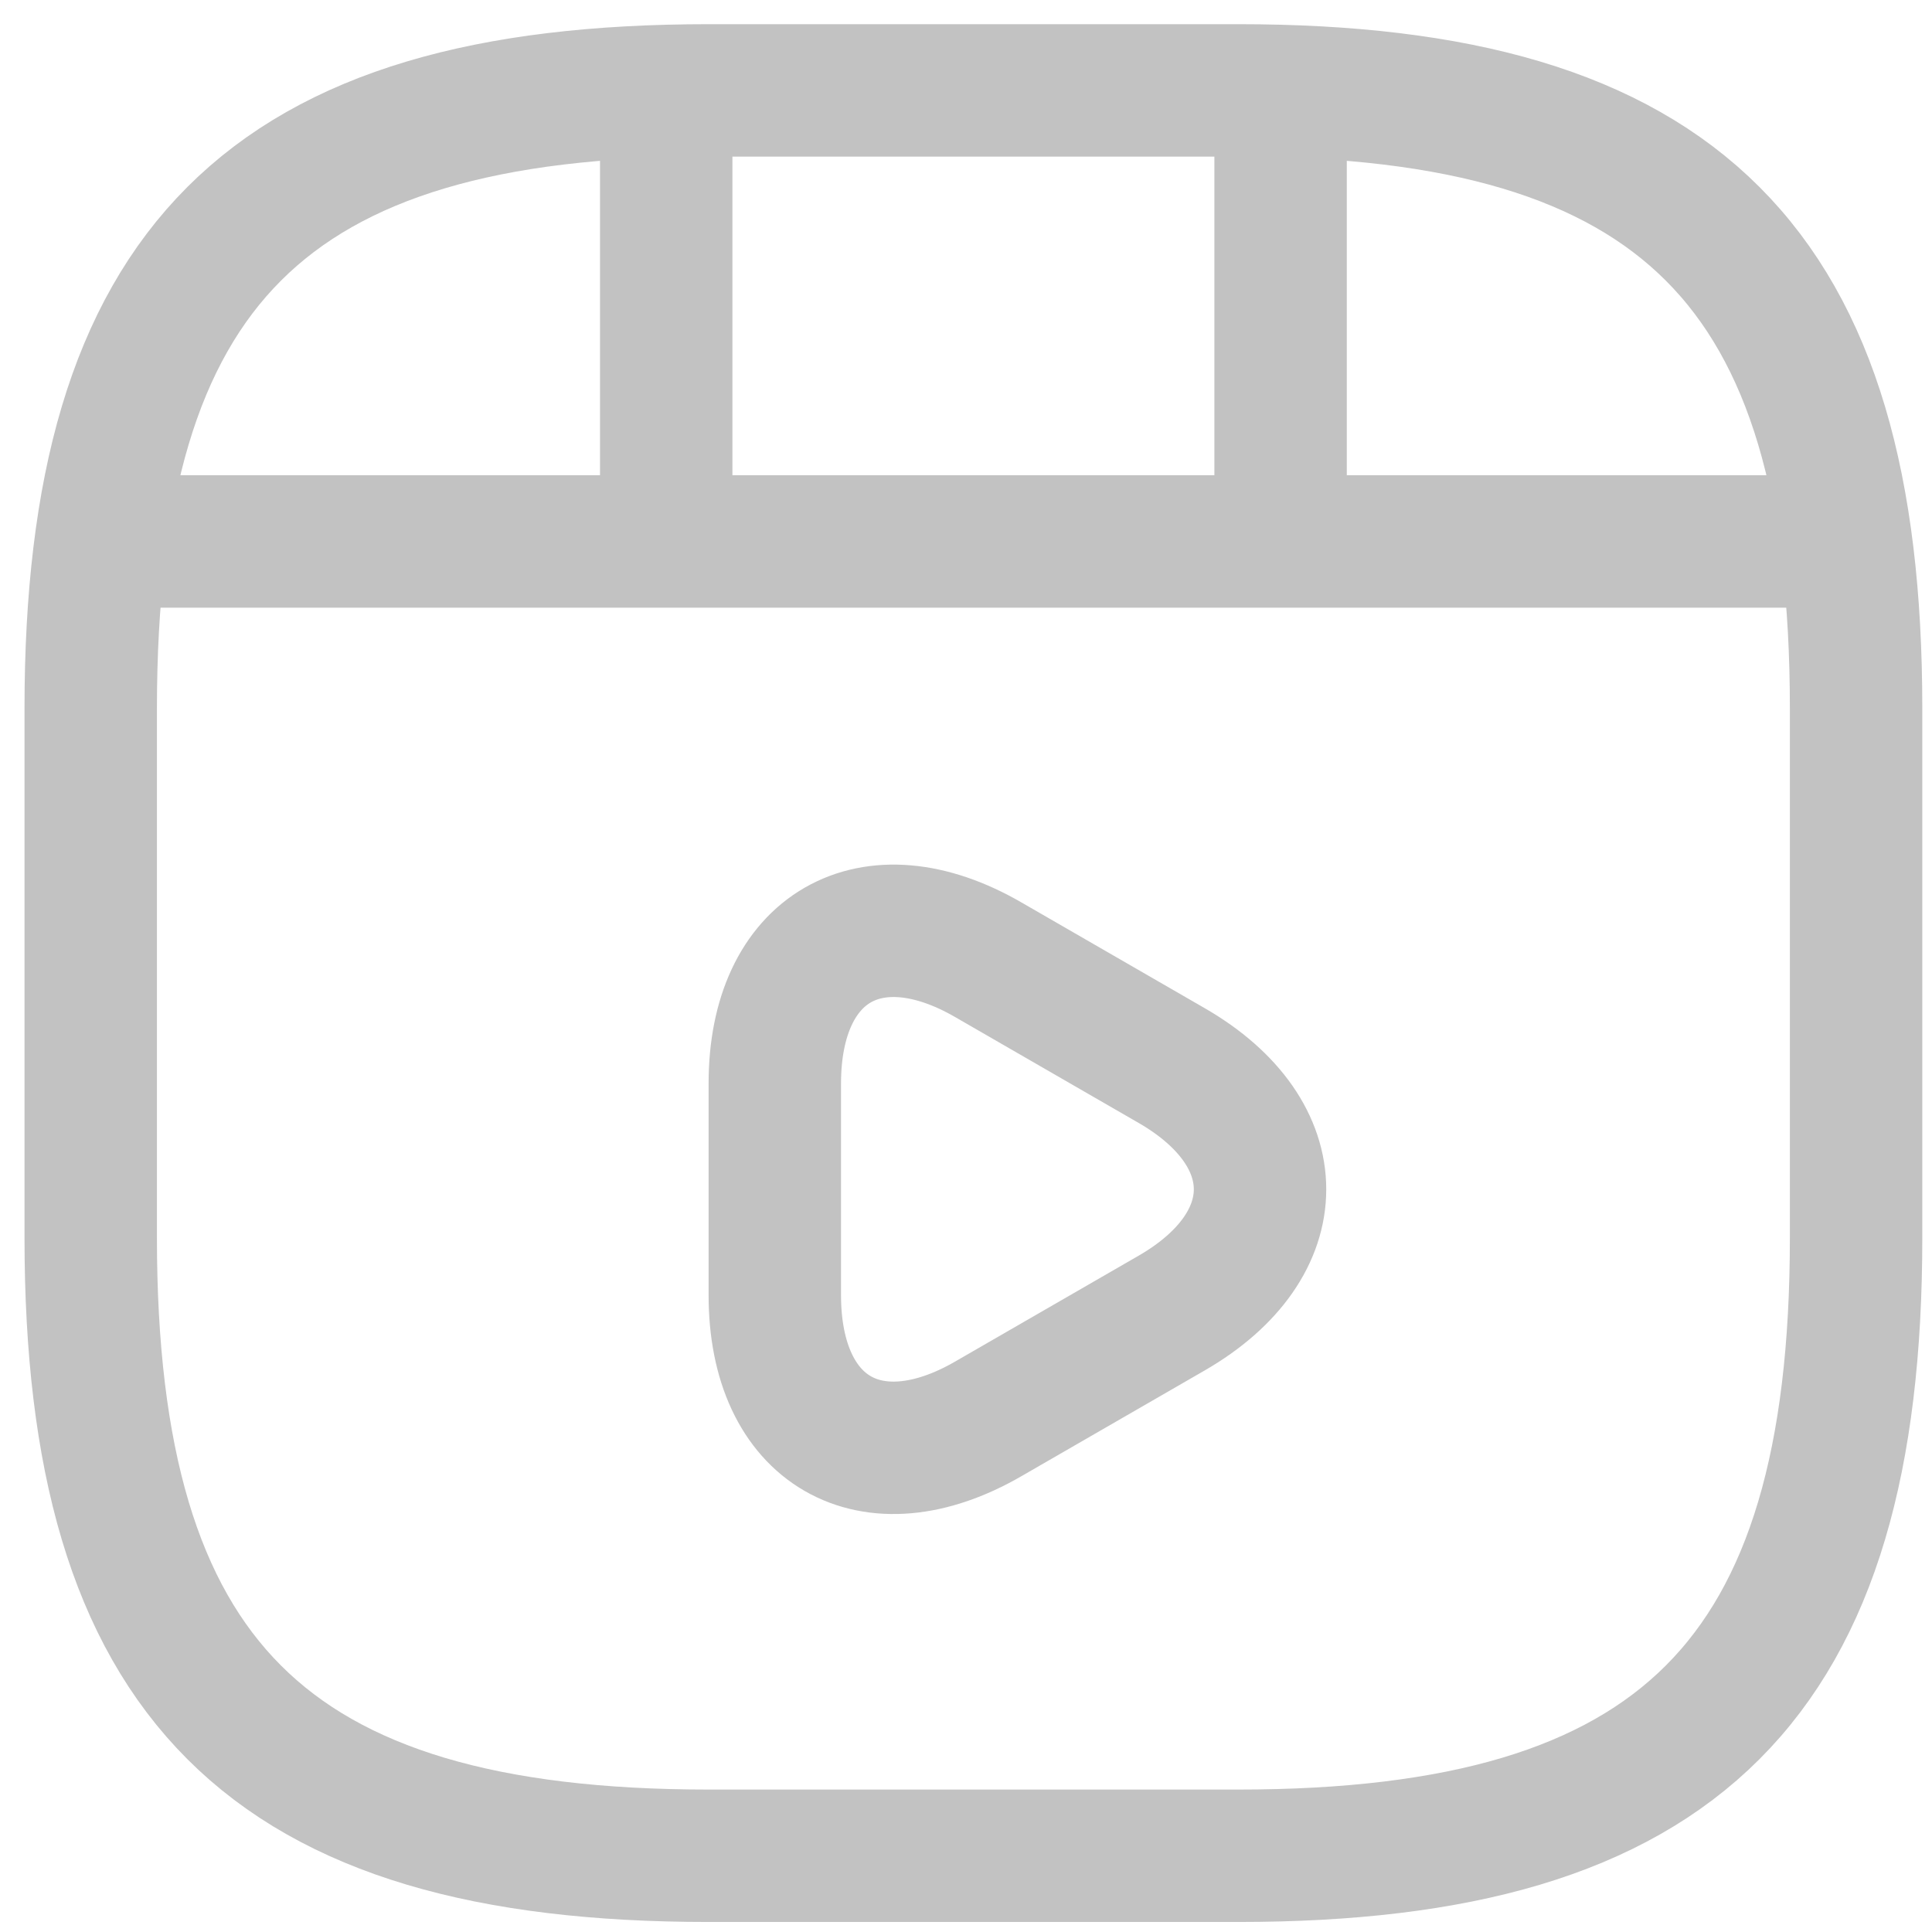 <svg width="24" height="24" viewBox="0 0 24 24" fill="none" xmlns="http://www.w3.org/2000/svg">
<path d="M1.697 6.726H22.486M8.276 1.244V6.572M15.908 1.244V6.079M23.057 15.377V8.798C23.057 3.316 20.864 1.123 15.382 1.123H8.803C3.32 1.123 1.127 3.316 1.127 8.798V15.377C1.127 20.86 3.32 23.053 8.803 23.053H15.382C20.864 23.053 23.057 20.86 23.057 15.377ZM9.625 13.458C9.625 11.77 10.82 11.079 12.278 11.923L14.559 13.239C16.017 14.083 16.017 15.465 14.559 16.309L12.278 17.625C10.82 18.469 9.625 17.779 9.625 16.09V13.458Z" stroke="#C2C2C2" stroke-width="1.645" stroke-miterlimit="10" stroke-linecap="round" stroke-linejoin="round"/>
</svg>
